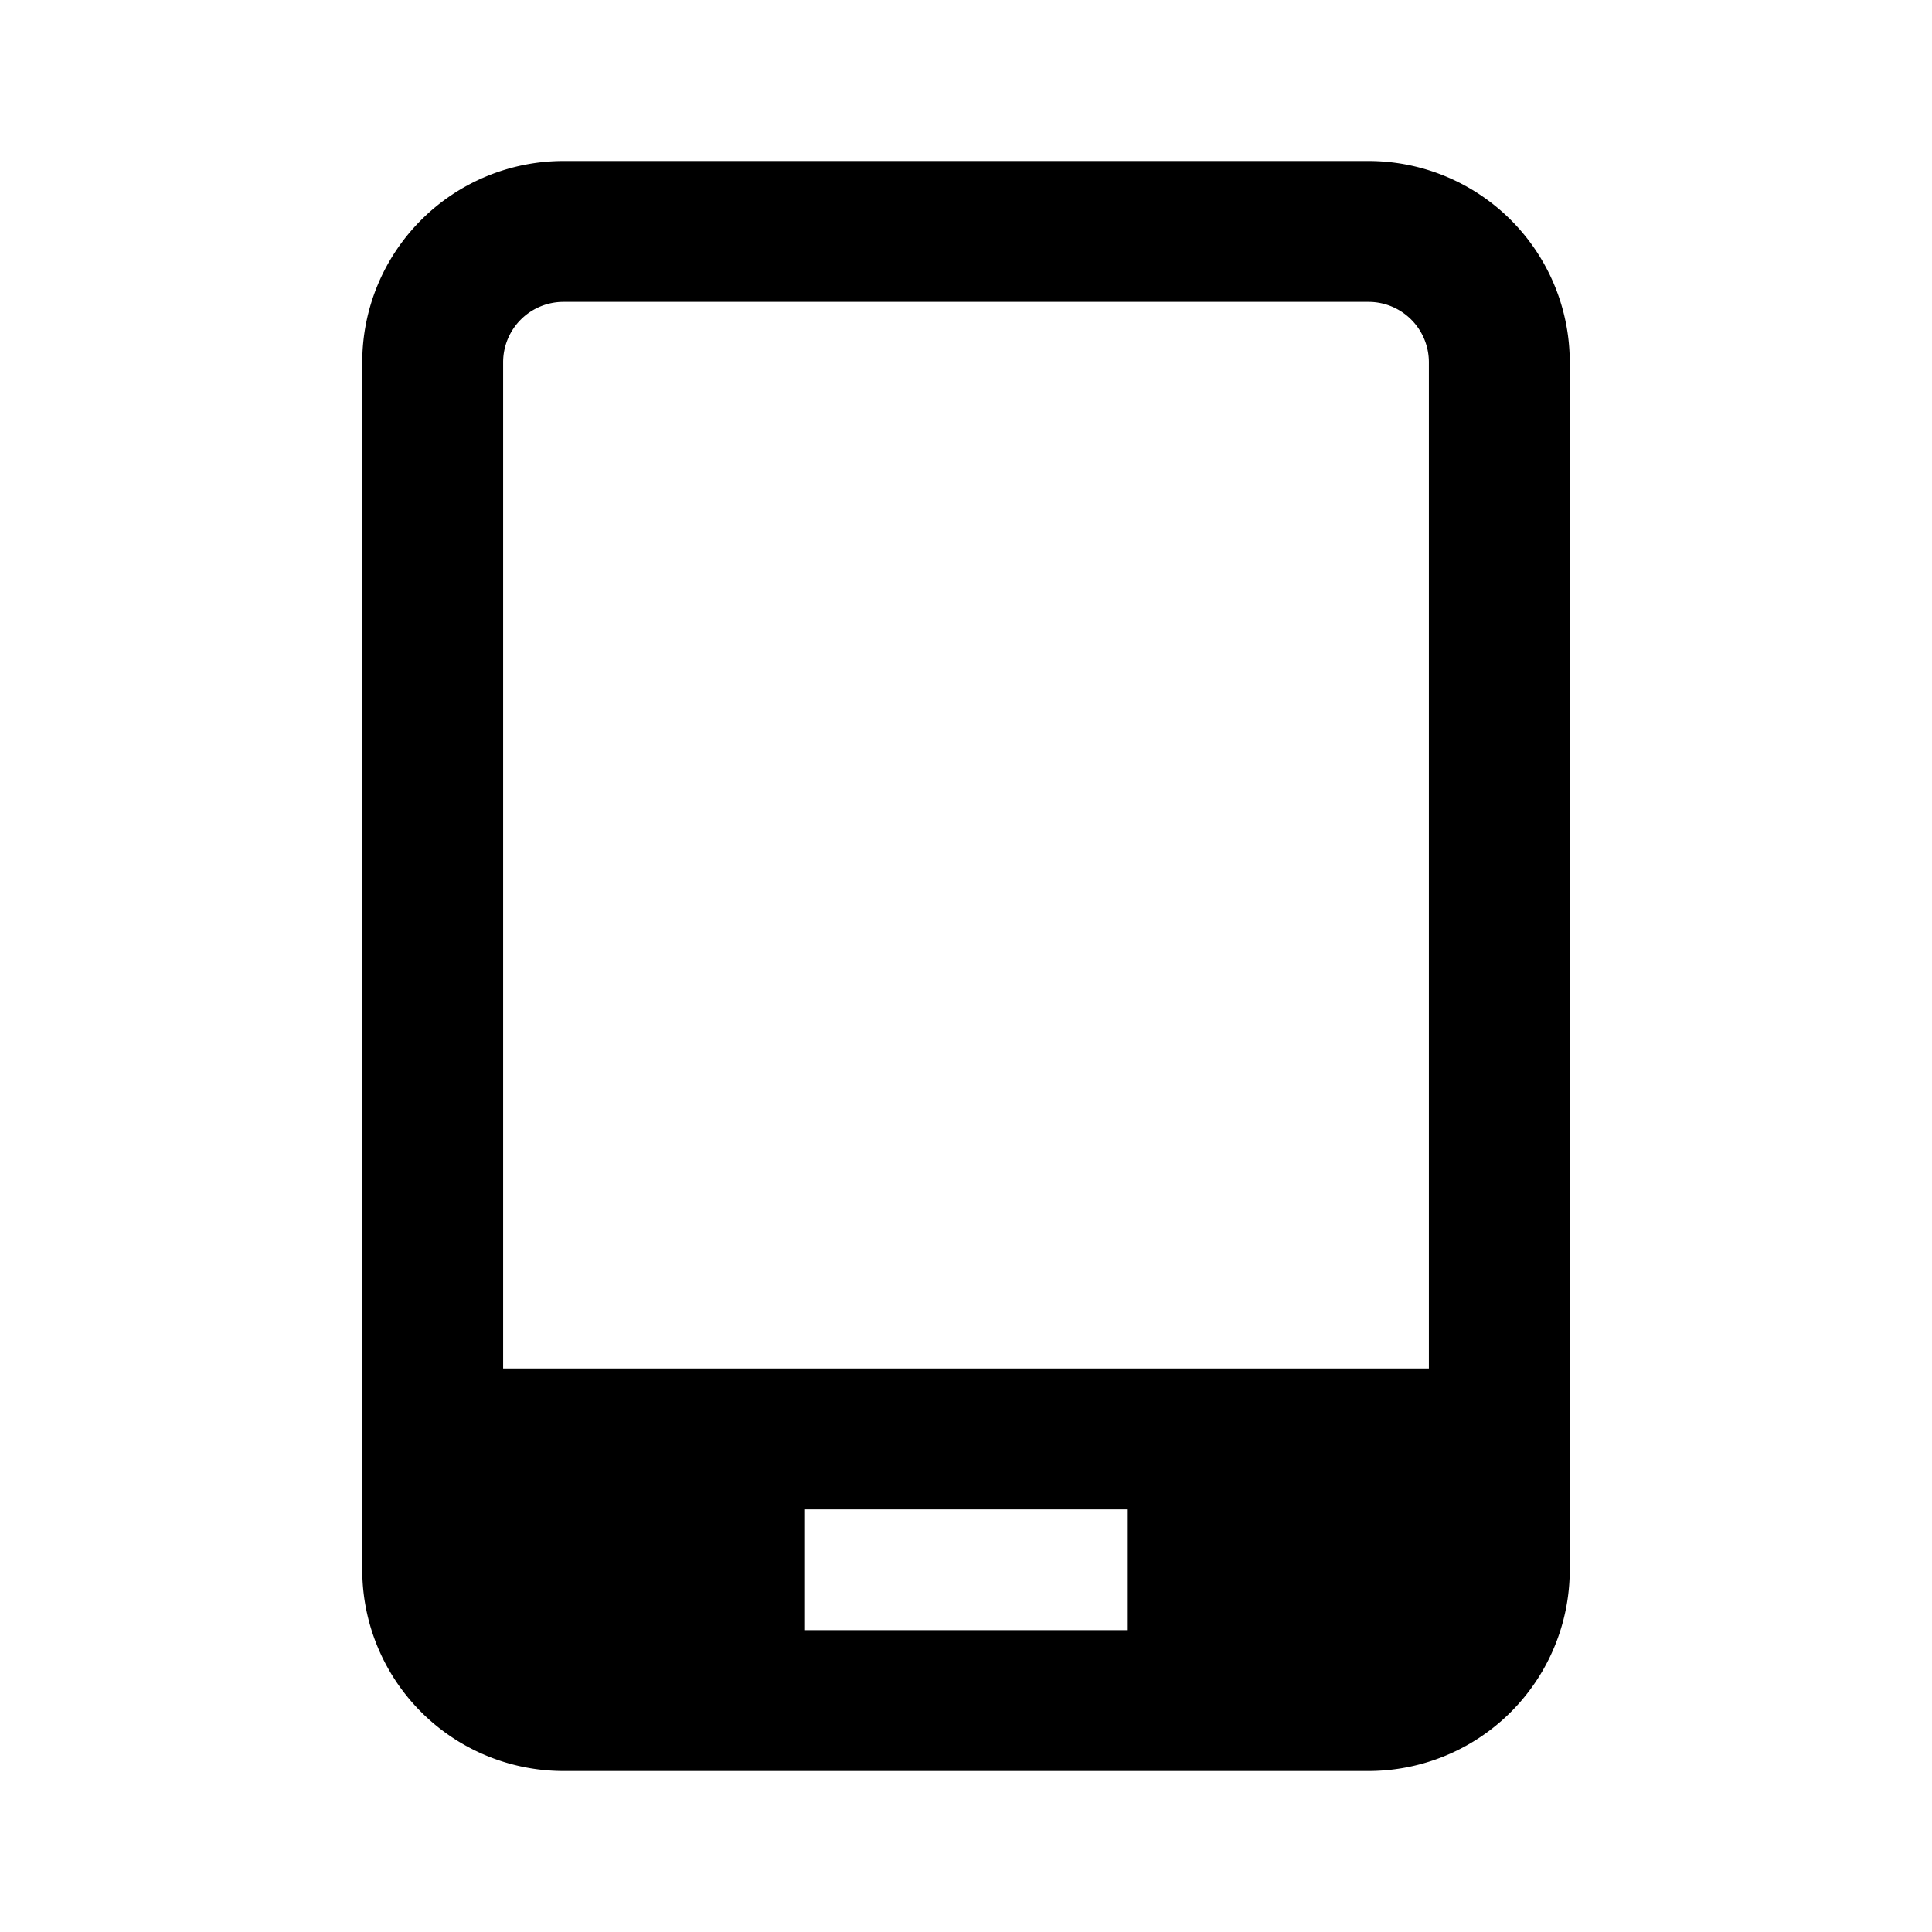 <!-- This Source Code Form is subject to the terms of the Mozilla Public
   - License, v. 2.0. If a copy of the MPL was not distributed with this
   - file, You can obtain one at http://mozilla.org/MPL/2.0/. -->
<svg width="24" height="24" fill="none" xmlns="http://www.w3.org/2000/svg"><path fill-rule="evenodd" clip-rule="evenodd" d="M7 2a2.5 2.5 0 0 0-2.5 2.5v15A2.5 2.5 0 0 0 7 22h10a2.5 2.5 0 0 0 2.5-2.5v-15A2.5 2.5 0 0 0 17 2H7zm-.75 2.5A.75.75 0 0 1 7 3.75h10a.75.75 0 0 1 .75.75V17H6.25V4.5zM10 20.25h4v-1.5h-4v1.5z" fill="#000" /></svg>

